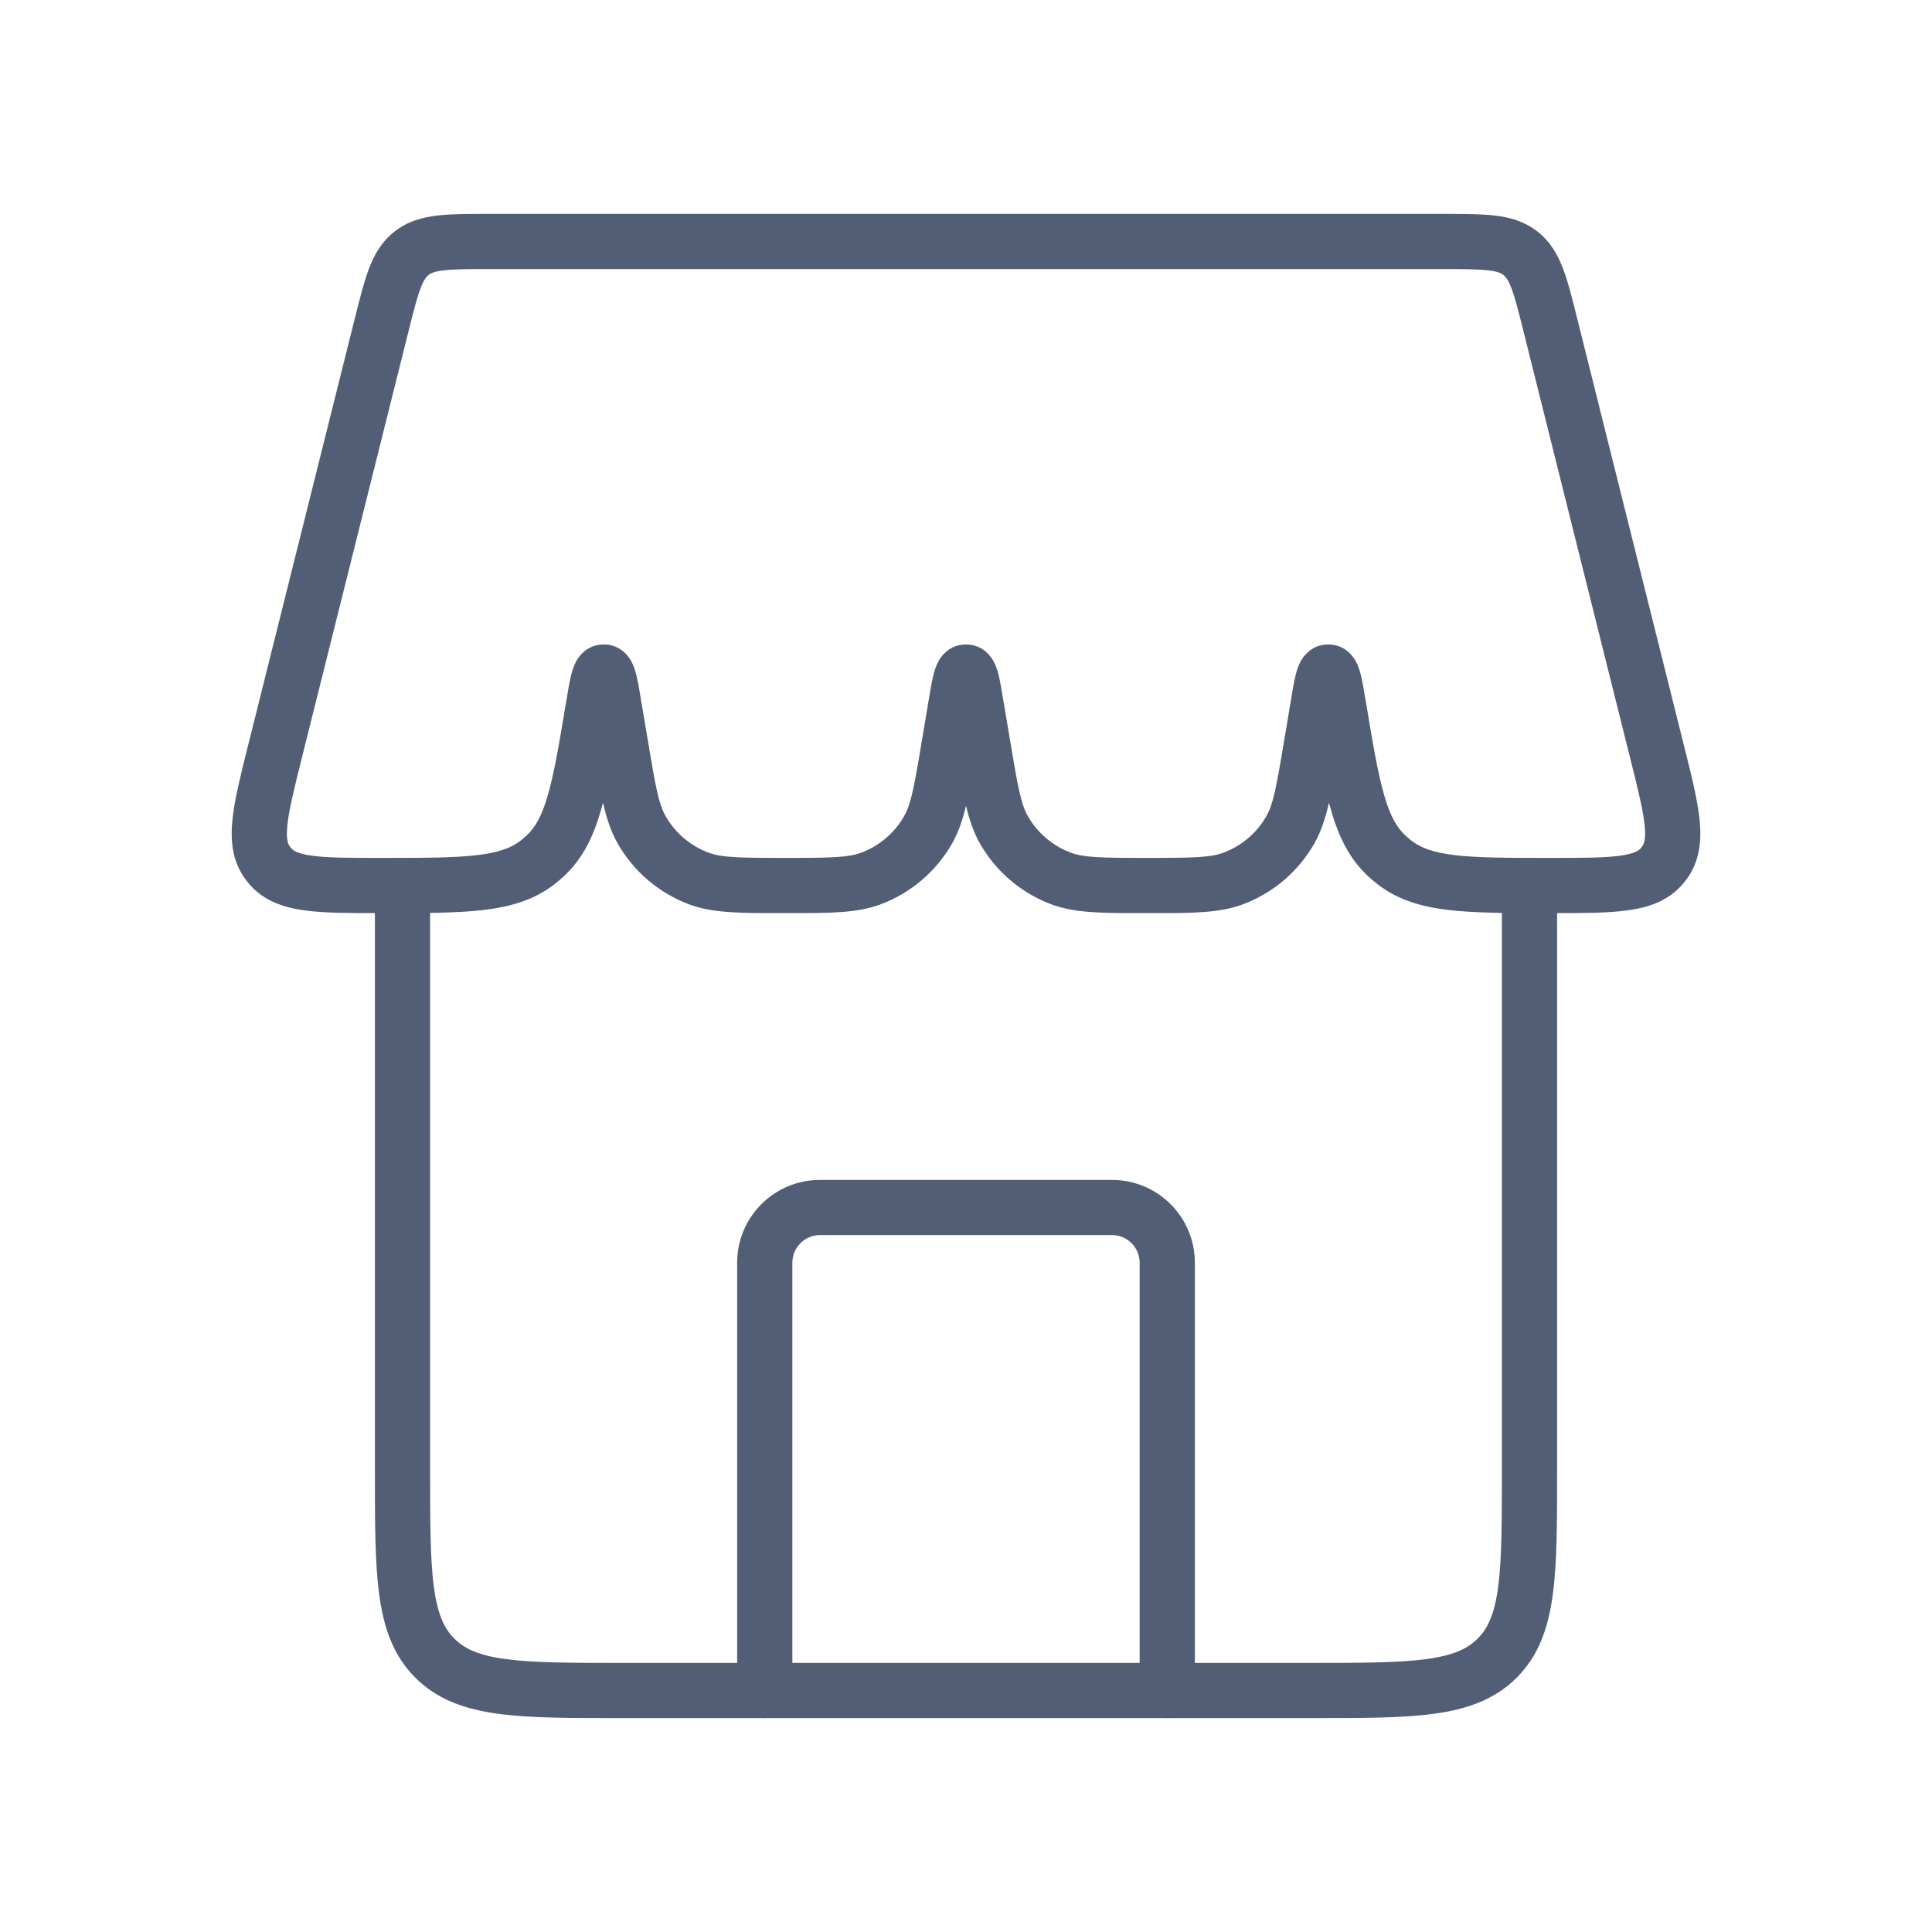 <svg width="40" height="40" viewBox="0 0 40 40" fill="none" xmlns="http://www.w3.org/2000/svg">
<path fill-rule="evenodd" clip-rule="evenodd" d="M15.262 26.143C15.262 25.196 16.029 24.429 16.976 24.429H23.024C23.971 24.429 24.738 25.196 24.738 26.143V35C24.738 35.316 24.482 35.571 24.167 35.571C23.851 35.571 23.595 35.316 23.595 35V26.143C23.595 25.827 23.339 25.571 23.024 25.571H16.976C16.661 25.571 16.405 25.827 16.405 26.143V35C16.405 35.316 16.149 35.571 15.833 35.571C15.518 35.571 15.262 35.316 15.262 35V26.143Z" fill="#525E75"/>
<path fill-rule="evenodd" clip-rule="evenodd" d="M8.905 18.333V30.429C8.905 31.522 8.906 32.285 8.983 32.861C9.059 33.42 9.196 33.716 9.407 33.926C9.618 34.137 9.914 34.275 10.473 34.35C11.048 34.427 11.811 34.429 12.905 34.429H27.095C28.189 34.429 28.952 34.427 29.527 34.35C30.086 34.275 30.382 34.137 30.593 33.926C30.804 33.716 30.942 33.42 31.017 32.861C31.094 32.285 31.095 31.522 31.095 30.429V18.333H32.238V30.47C32.238 31.512 32.238 32.352 32.149 33.013C32.057 33.699 31.86 34.276 31.401 34.735C30.943 35.193 30.365 35.391 29.679 35.483C29.019 35.572 28.179 35.572 27.137 35.571H12.863C11.821 35.572 10.981 35.572 10.321 35.483C9.635 35.391 9.057 35.193 8.599 34.735C8.14 34.276 7.943 33.699 7.851 33.013C7.762 32.352 7.762 31.512 7.762 30.47L7.762 18.333H8.905Z" fill="#525E75"/>
<path fill-rule="evenodd" clip-rule="evenodd" d="M10.086 4.429H29.914C30.315 4.429 30.666 4.429 30.953 4.463C31.263 4.5 31.562 4.583 31.829 4.792C32.097 5.001 32.25 5.27 32.361 5.562C32.464 5.832 32.549 6.173 32.646 6.562L34.868 15.45C35.017 16.043 35.142 16.546 35.186 16.953C35.232 17.383 35.2 17.816 34.924 18.197C34.9 18.23 34.875 18.262 34.849 18.293C34.545 18.654 34.129 18.789 33.699 18.848C33.29 18.905 32.767 18.905 32.148 18.905L32.072 18.905C31.23 18.905 30.549 18.905 30.003 18.842C29.436 18.776 28.949 18.637 28.527 18.312C28.456 18.257 28.388 18.2 28.323 18.139C27.933 17.776 27.716 17.322 27.559 16.778C27.544 16.726 27.529 16.673 27.515 16.619C27.439 16.95 27.349 17.226 27.208 17.47C26.876 18.049 26.352 18.493 25.726 18.726C25.242 18.905 24.681 18.905 23.863 18.905C23.826 18.905 23.788 18.905 23.75 18.905C23.712 18.905 23.674 18.905 23.637 18.905C22.819 18.905 22.258 18.905 21.774 18.726C21.148 18.493 20.624 18.049 20.292 17.47C20.161 17.242 20.073 16.986 20 16.683C19.927 16.986 19.839 17.242 19.708 17.47C19.376 18.049 18.852 18.493 18.226 18.726C17.742 18.905 17.181 18.905 16.363 18.905C16.326 18.905 16.288 18.905 16.25 18.905C16.212 18.905 16.174 18.905 16.137 18.905C15.319 18.905 14.758 18.905 14.274 18.726C13.648 18.493 13.124 18.049 12.792 17.47C12.652 17.226 12.56 16.95 12.485 16.619C12.471 16.673 12.456 16.726 12.441 16.778C12.284 17.322 12.066 17.776 11.677 18.139C11.612 18.2 11.544 18.257 11.473 18.312C11.051 18.637 10.564 18.776 9.997 18.842C9.451 18.905 8.77 18.905 7.928 18.905L7.852 18.905C7.233 18.905 6.71 18.905 6.301 18.848C5.871 18.789 5.455 18.654 5.151 18.293C5.125 18.262 5.1 18.23 5.076 18.197C4.8 17.816 4.768 17.383 4.814 16.953C4.858 16.546 4.983 16.043 5.132 15.45L7.346 6.593C7.349 6.582 7.351 6.572 7.354 6.562C7.451 6.173 7.536 5.833 7.639 5.562C7.75 5.27 7.903 5.001 8.171 4.792C8.438 4.583 8.737 4.5 9.047 4.463C9.334 4.429 9.685 4.429 10.086 4.429ZM9.183 5.598C8.987 5.621 8.916 5.659 8.874 5.692C8.832 5.726 8.777 5.785 8.707 5.969C8.631 6.168 8.562 6.441 8.455 6.87L6.25 15.688C6.09 16.331 5.985 16.756 5.951 17.074C5.918 17.38 5.965 17.476 6.001 17.526C6.009 17.537 6.017 17.548 6.026 17.558C6.065 17.604 6.147 17.674 6.457 17.716C6.778 17.761 7.222 17.762 7.893 17.762C8.778 17.762 9.393 17.761 9.866 17.706C10.325 17.653 10.582 17.555 10.776 17.406C10.818 17.373 10.859 17.339 10.899 17.302C11.079 17.135 11.217 16.899 11.343 16.461C11.474 16.009 11.575 15.41 11.718 14.547L11.723 14.522C11.759 14.304 11.792 14.104 11.829 13.96C11.848 13.888 11.878 13.784 11.932 13.686C11.979 13.602 12.128 13.375 12.436 13.346C12.479 13.342 12.521 13.342 12.564 13.346C12.872 13.375 13.021 13.602 13.068 13.686C13.122 13.784 13.152 13.888 13.171 13.96C13.208 14.104 13.241 14.304 13.277 14.522L13.418 15.362C13.578 16.325 13.642 16.655 13.783 16.901C13.982 17.248 14.297 17.515 14.672 17.654C14.938 17.753 15.274 17.762 16.25 17.762C17.226 17.762 17.562 17.753 17.828 17.654C18.203 17.515 18.518 17.248 18.717 16.901C18.858 16.655 18.922 16.325 19.082 15.362L19.223 14.522C19.259 14.304 19.292 14.104 19.329 13.96C19.348 13.888 19.378 13.784 19.432 13.686C19.479 13.602 19.628 13.375 19.936 13.346C19.979 13.342 20.021 13.342 20.064 13.346C20.372 13.375 20.521 13.602 20.568 13.686C20.622 13.784 20.652 13.888 20.671 13.96C20.708 14.104 20.741 14.304 20.777 14.522L20.918 15.362C21.078 16.325 21.142 16.655 21.283 16.901C21.482 17.248 21.797 17.515 22.172 17.654C22.438 17.753 22.774 17.762 23.75 17.762C24.726 17.762 25.062 17.753 25.328 17.654C25.703 17.515 26.018 17.248 26.217 16.901C26.358 16.655 26.422 16.325 26.582 15.362L26.723 14.522C26.759 14.304 26.792 14.104 26.829 13.96C26.848 13.888 26.878 13.784 26.932 13.686C26.979 13.602 27.128 13.375 27.436 13.346C27.479 13.342 27.521 13.342 27.564 13.346C27.872 13.375 28.021 13.602 28.068 13.686C28.122 13.784 28.152 13.888 28.171 13.96C28.208 14.104 28.241 14.304 28.277 14.521L28.282 14.547C28.425 15.41 28.526 16.009 28.657 16.461C28.783 16.899 28.921 17.135 29.101 17.302C29.141 17.339 29.182 17.373 29.224 17.406C29.418 17.555 29.675 17.653 30.134 17.706C30.607 17.761 31.222 17.762 32.107 17.762C32.778 17.762 33.221 17.761 33.543 17.716C33.853 17.674 33.935 17.604 33.974 17.558C33.983 17.548 33.991 17.537 33.999 17.526C34.035 17.476 34.082 17.38 34.049 17.074C34.015 16.756 33.91 16.331 33.749 15.688L31.545 6.87C31.438 6.441 31.369 6.168 31.293 5.969C31.223 5.785 31.169 5.726 31.126 5.692C31.084 5.659 31.013 5.621 30.817 5.598C30.606 5.572 30.325 5.571 29.882 5.571H10.118C9.675 5.571 9.394 5.572 9.183 5.598Z" fill="#525E75"/>
</svg>
